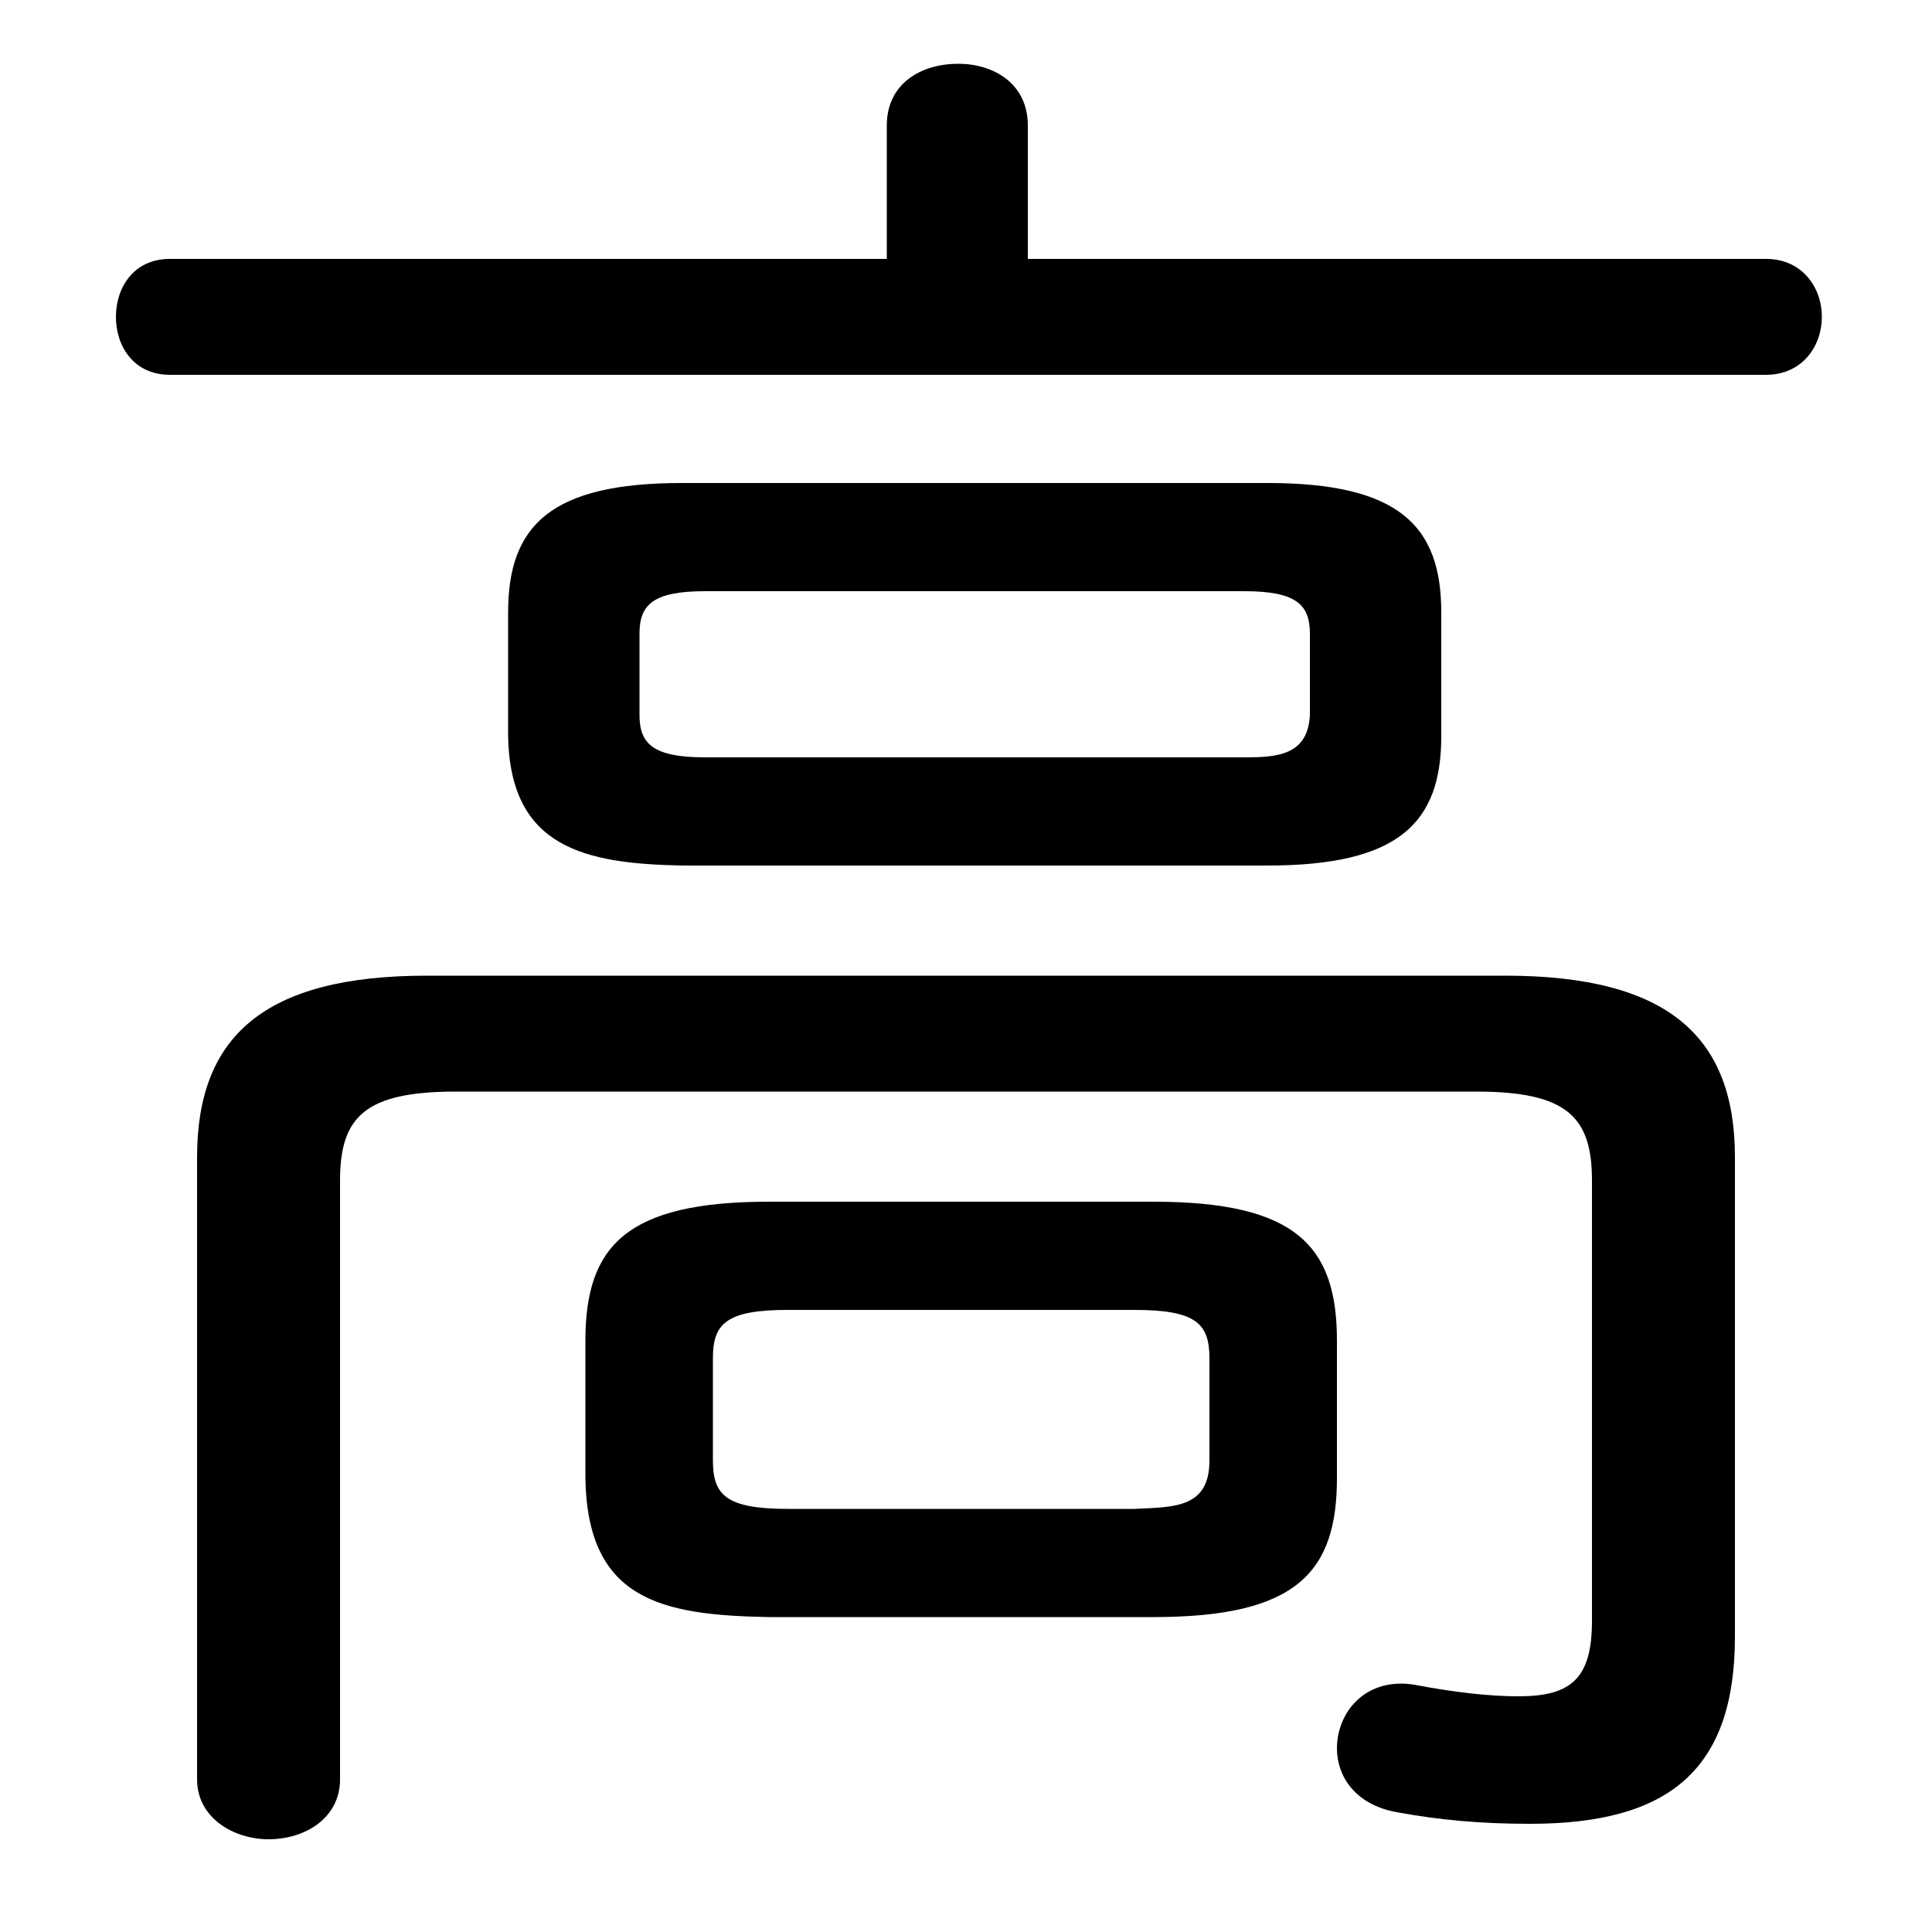 <svg xmlns="http://www.w3.org/2000/svg" viewBox="0 -44.0 50.0 50.0">
    <rect x="0" y="-44.0" width="50.0" height="50.0" fill="#808080" stroke="none"/>
    <g transform="scale(1, -1)">
        <!-- ボディの枠 -->
        <rect x="0" y="-6.0" width="50.0" height="50.0"
            stroke="white" fill="white"/>
        <!-- グリフ座標系の原点 -->
        <circle cx="0" cy="0" r="5" fill="white"/>
        <!-- グリフのアウトライン -->
        <g style="fill:black;stroke:#000000;stroke-width:0;stroke-linecap:round;stroke-linejoin:round;">
        <path d="M 29.85 2.15 C 33.55 2.15 34.6 3.3 34.6 5.75 L 34.6 9.3 C 34.6 11.75 33.55 12.9 29.85 12.9 L 19.9 12.9 C 16.2 12.9 15.15 11.75 15.15 9.3 L 15.15 5.75 C 15.2 2.6 17.1 2.2 19.9 2.15 Z M 20.4 4.95 C 18.8 4.95 18.45 5.3 18.45 6.2 L 18.45 8.85 C 18.45 9.75 18.8 10.1 20.4 10.1 L 29.35 10.1 C 30.95 10.1 31.3 9.75 31.3 8.85 L 31.3 6.2 C 31.3 4.95 30.35 5.0 29.35 4.95 Z M 32.8 21.6 C 36.2 21.6 37.3 22.7 37.3 24.95 L 37.3 28.15 C 37.3 30.4 36.2 31.5 32.8 31.5 L 17.65 31.5 C 14.25 31.5 13.15 30.4 13.15 28.15 L 13.15 24.95 C 13.2 22.05 15.15 21.65 17.65 21.6 Z M 18.25 24.4 C 16.9 24.4 16.55 24.75 16.55 25.5 L 16.55 27.6 C 16.55 28.35 16.9 28.7 18.25 28.7 L 32.2 28.7 C 33.55 28.7 33.9 28.35 33.9 27.6 L 33.9 25.5 C 33.85 24.45 33.05 24.4 32.2 24.4 Z M 26.6 37.3 L 26.6 40.75 C 26.6 41.85 25.7 42.35 24.8 42.35 C 23.85 42.35 22.95 41.85 22.95 40.75 L 22.95 37.3 L 4.4 37.3 C 3.45 37.3 3.0 36.55 3.0 35.8 C 3.0 35.05 3.45 34.3 4.4 34.3 L 45.7 34.3 C 46.65 34.3 47.15 35.05 47.15 35.8 C 47.15 36.55 46.65 37.3 45.7 37.3 Z M 44.9 14.05 C 44.9 17.15 43.2 18.75 38.95 18.75 L 11.05 18.75 C 6.8 18.75 5.1 17.15 5.1 14.05 L 5.1 -2.05 C 5.1 -3.05 6.05 -3.6 6.95 -3.6 C 7.9 -3.6 8.8 -3.05 8.8 -2.05 L 8.8 13.45 C 8.8 15.1 9.45 15.75 11.8 15.75 L 38.2 15.75 C 40.55 15.75 41.2 15.1 41.2 13.45 L 41.2 2.05 C 41.2 0.55 40.65 0.1 39.3 0.1 C 38.55 0.1 37.65 0.2 36.6 0.4 C 35.35 0.6 34.6 -0.3 34.6 -1.25 C 34.6 -1.95 35.05 -2.7 36.15 -2.9 C 37.25 -3.1 38.3 -3.2 39.6 -3.2 C 43.2 -3.2 44.9 -1.8 44.9 1.65 Z"/>
    </g>
    </g>
</svg>
